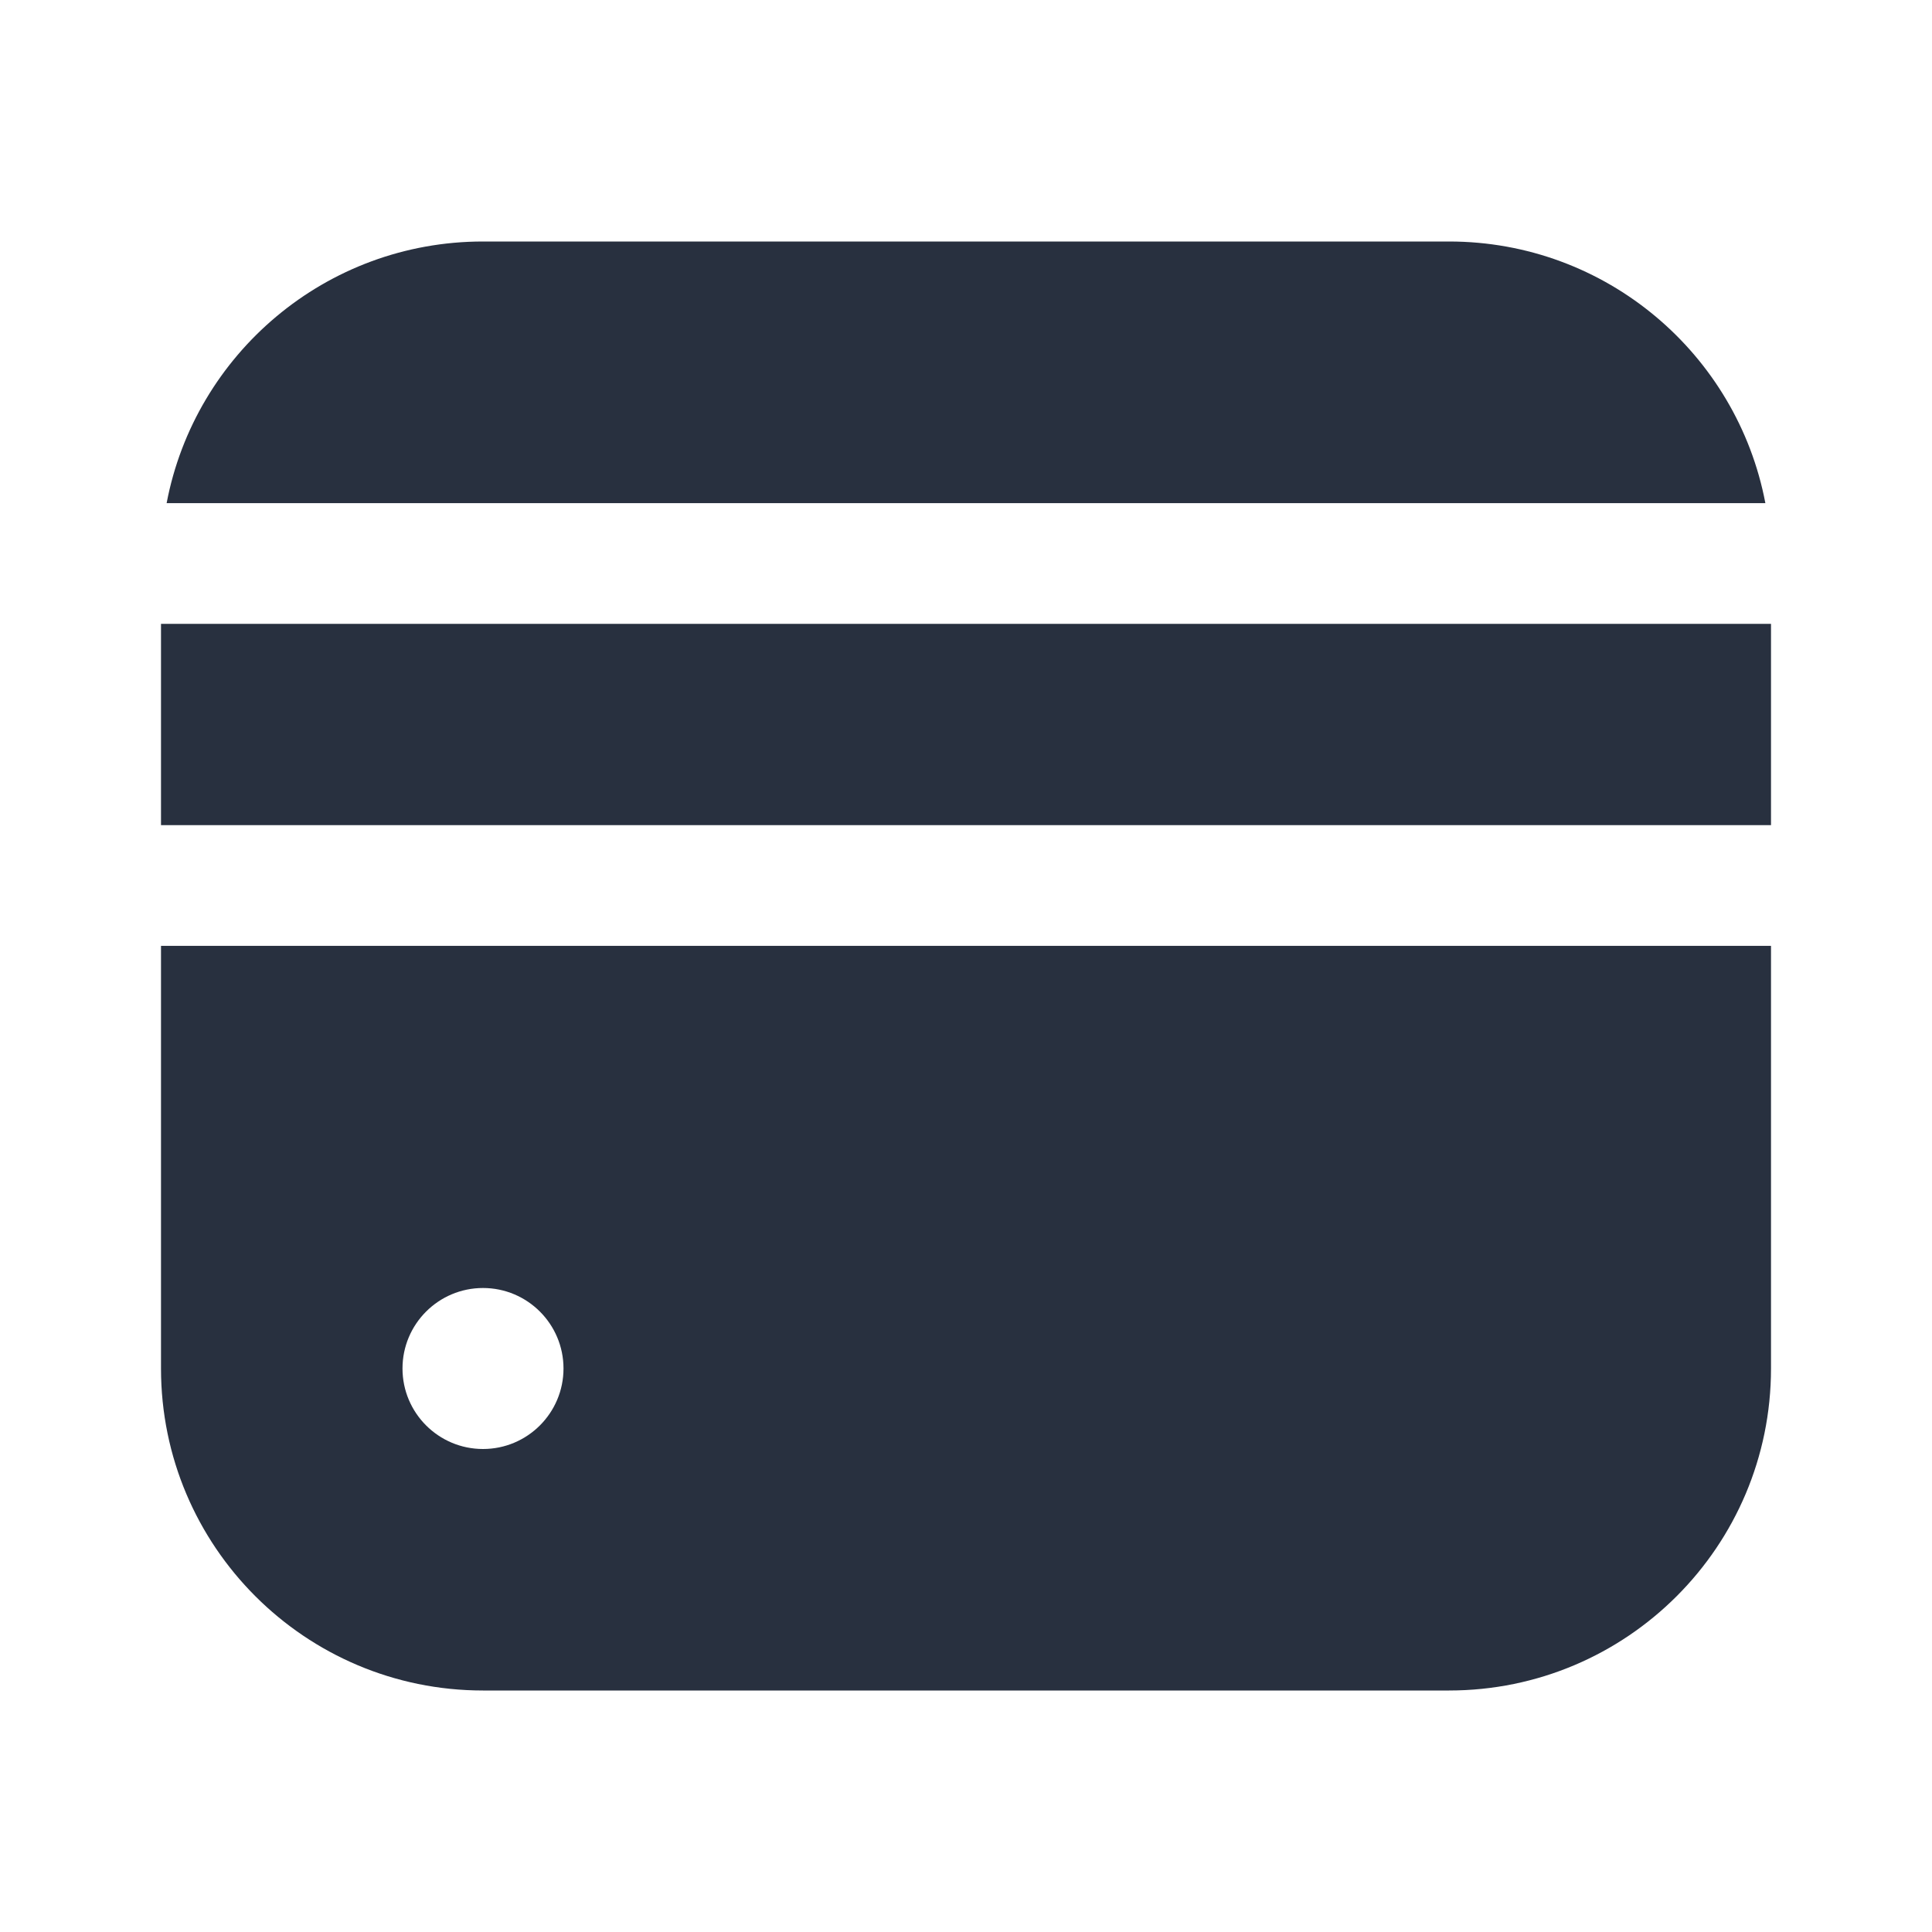 <svg  viewBox="0 0 24 24" fill="none" xmlns="http://www.w3.org/2000/svg">
<path fill-rule="evenodd" clip-rule="evenodd" d="M18 3C19.953 3 21.579 4.399 21.93 6.25L2.07 6.25C2.421 4.399 4.047 3 6 3H18ZM22 10.25V7.75L2 7.75V10.25H22ZM22 11.75L2 11.75V17C2 19.209 3.791 21 6 21H18C20.209 21 22 19.209 22 17V11.75ZM6 18C6.552 18 7 17.552 7 17C7 16.448 6.552 16 6 16C5.448 16 5 16.448 5 17C5 17.552 5.448 18 6 18Z" fill="#28303F"/>
</svg>
